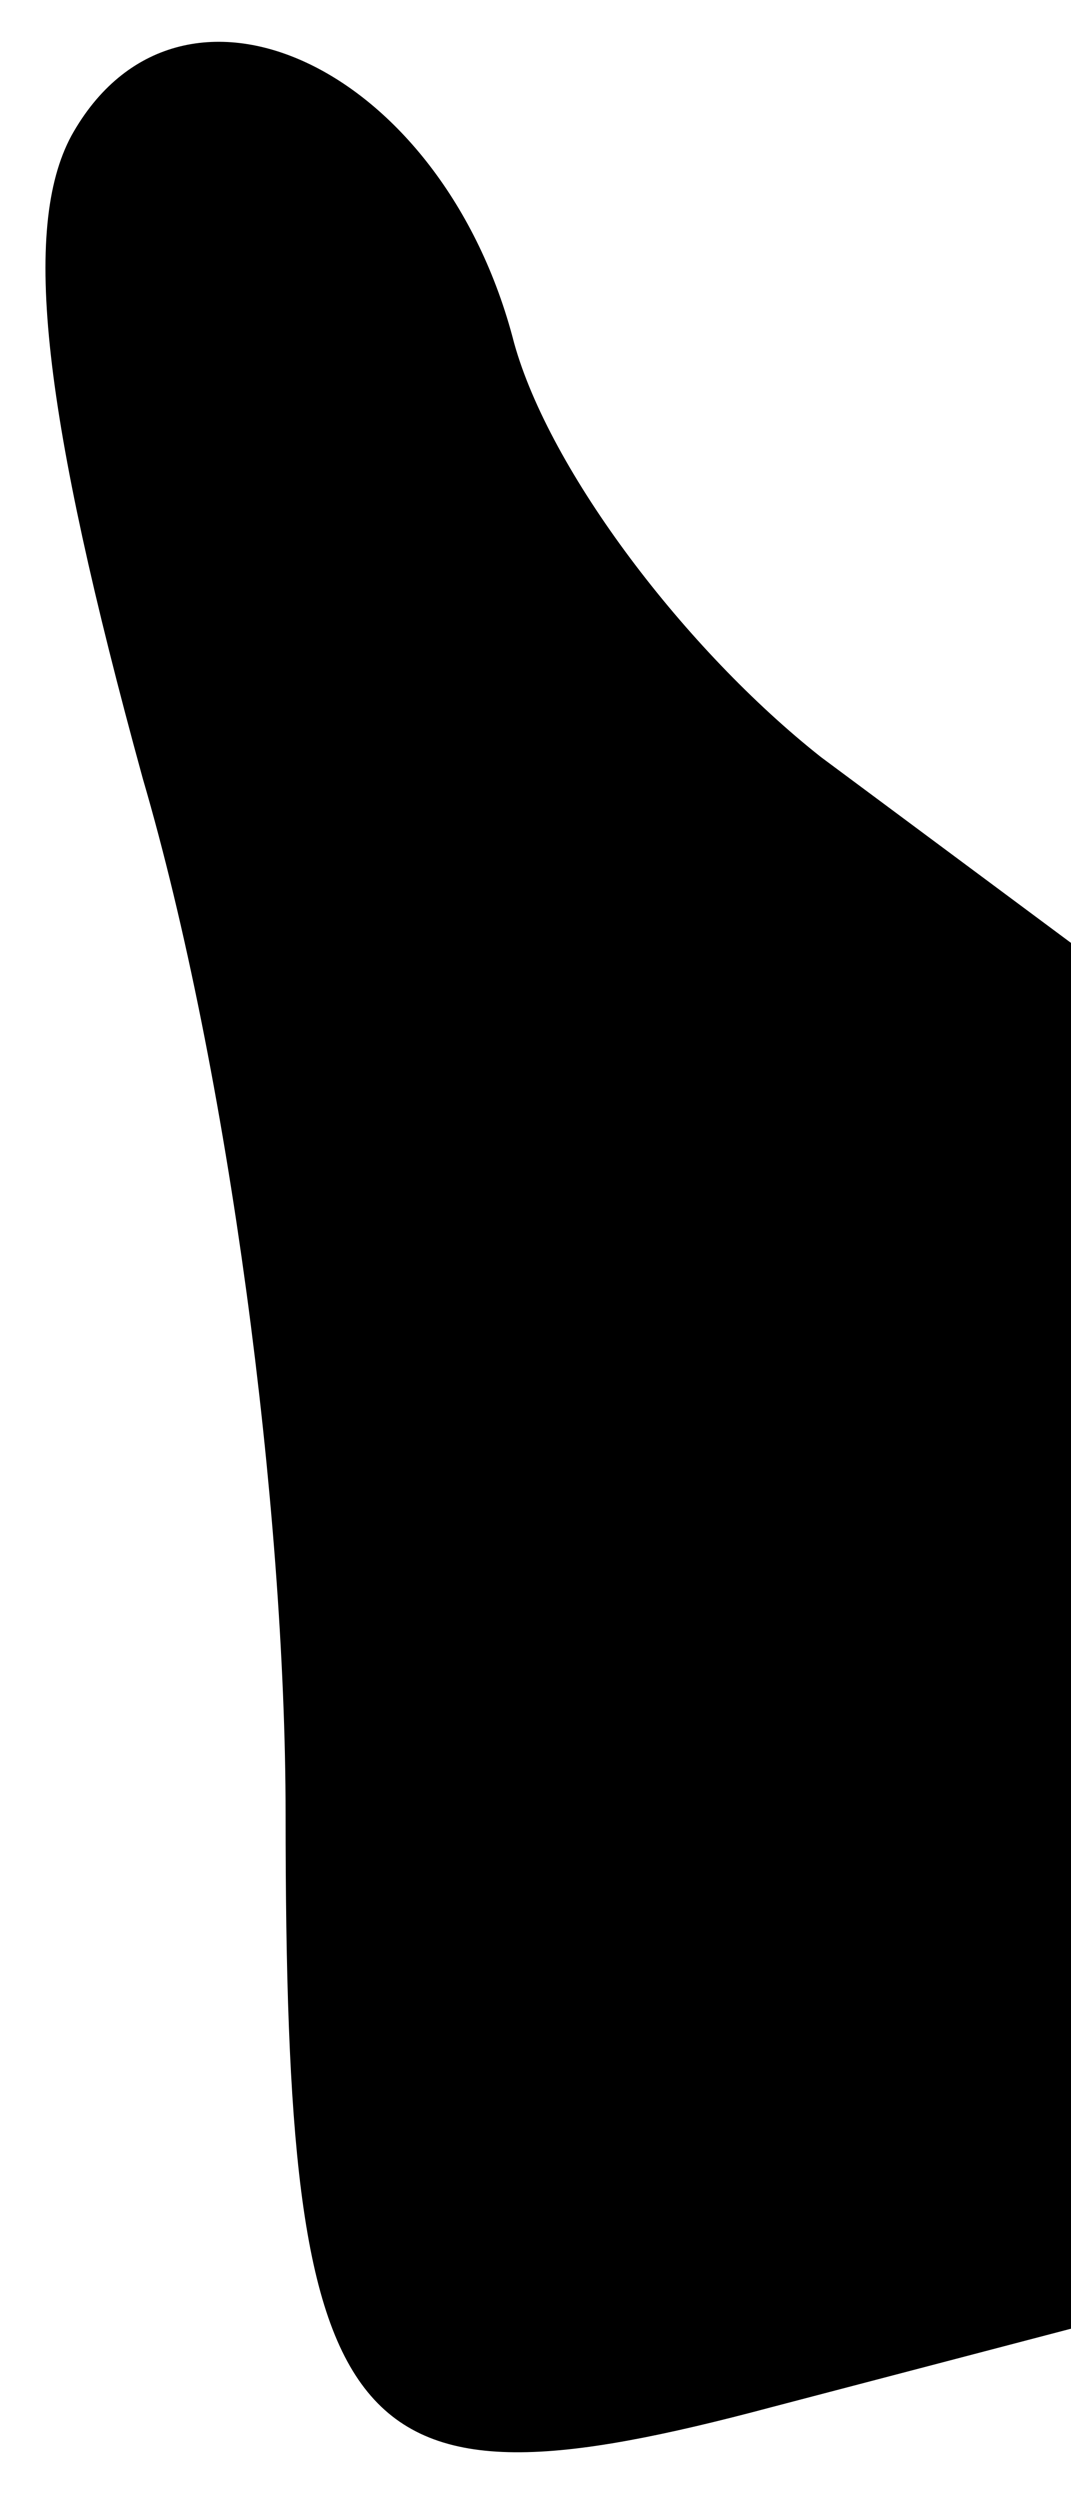 <?xml version="1.0" standalone="no"?>
<!DOCTYPE svg PUBLIC "-//W3C//DTD SVG 20010904//EN"
 "http://www.w3.org/TR/2001/REC-SVG-20010904/DTD/svg10.dtd">
<svg version="1.0" xmlns="http://www.w3.org/2000/svg"
 width="15pt" height="35pt" viewBox="0 0 15 35"
 preserveAspectRatio="xMidYMid meet">
<g transform="translate(0,35) scale(0.1,-0.1)"
fill="#000000" stroke="none">
<path fill="#000000" stroke="none" d="M10 331 c-7 -13 -4 -39 10 -90 12 -41
20 -102 20 -145 0 -89 8 -99 68 -83 l42 11 0 97 0 97 -35 26 c-19 15 -38 40
-43 58 -10 39 -47 56 -62 29z"/>
</g>
</svg>
